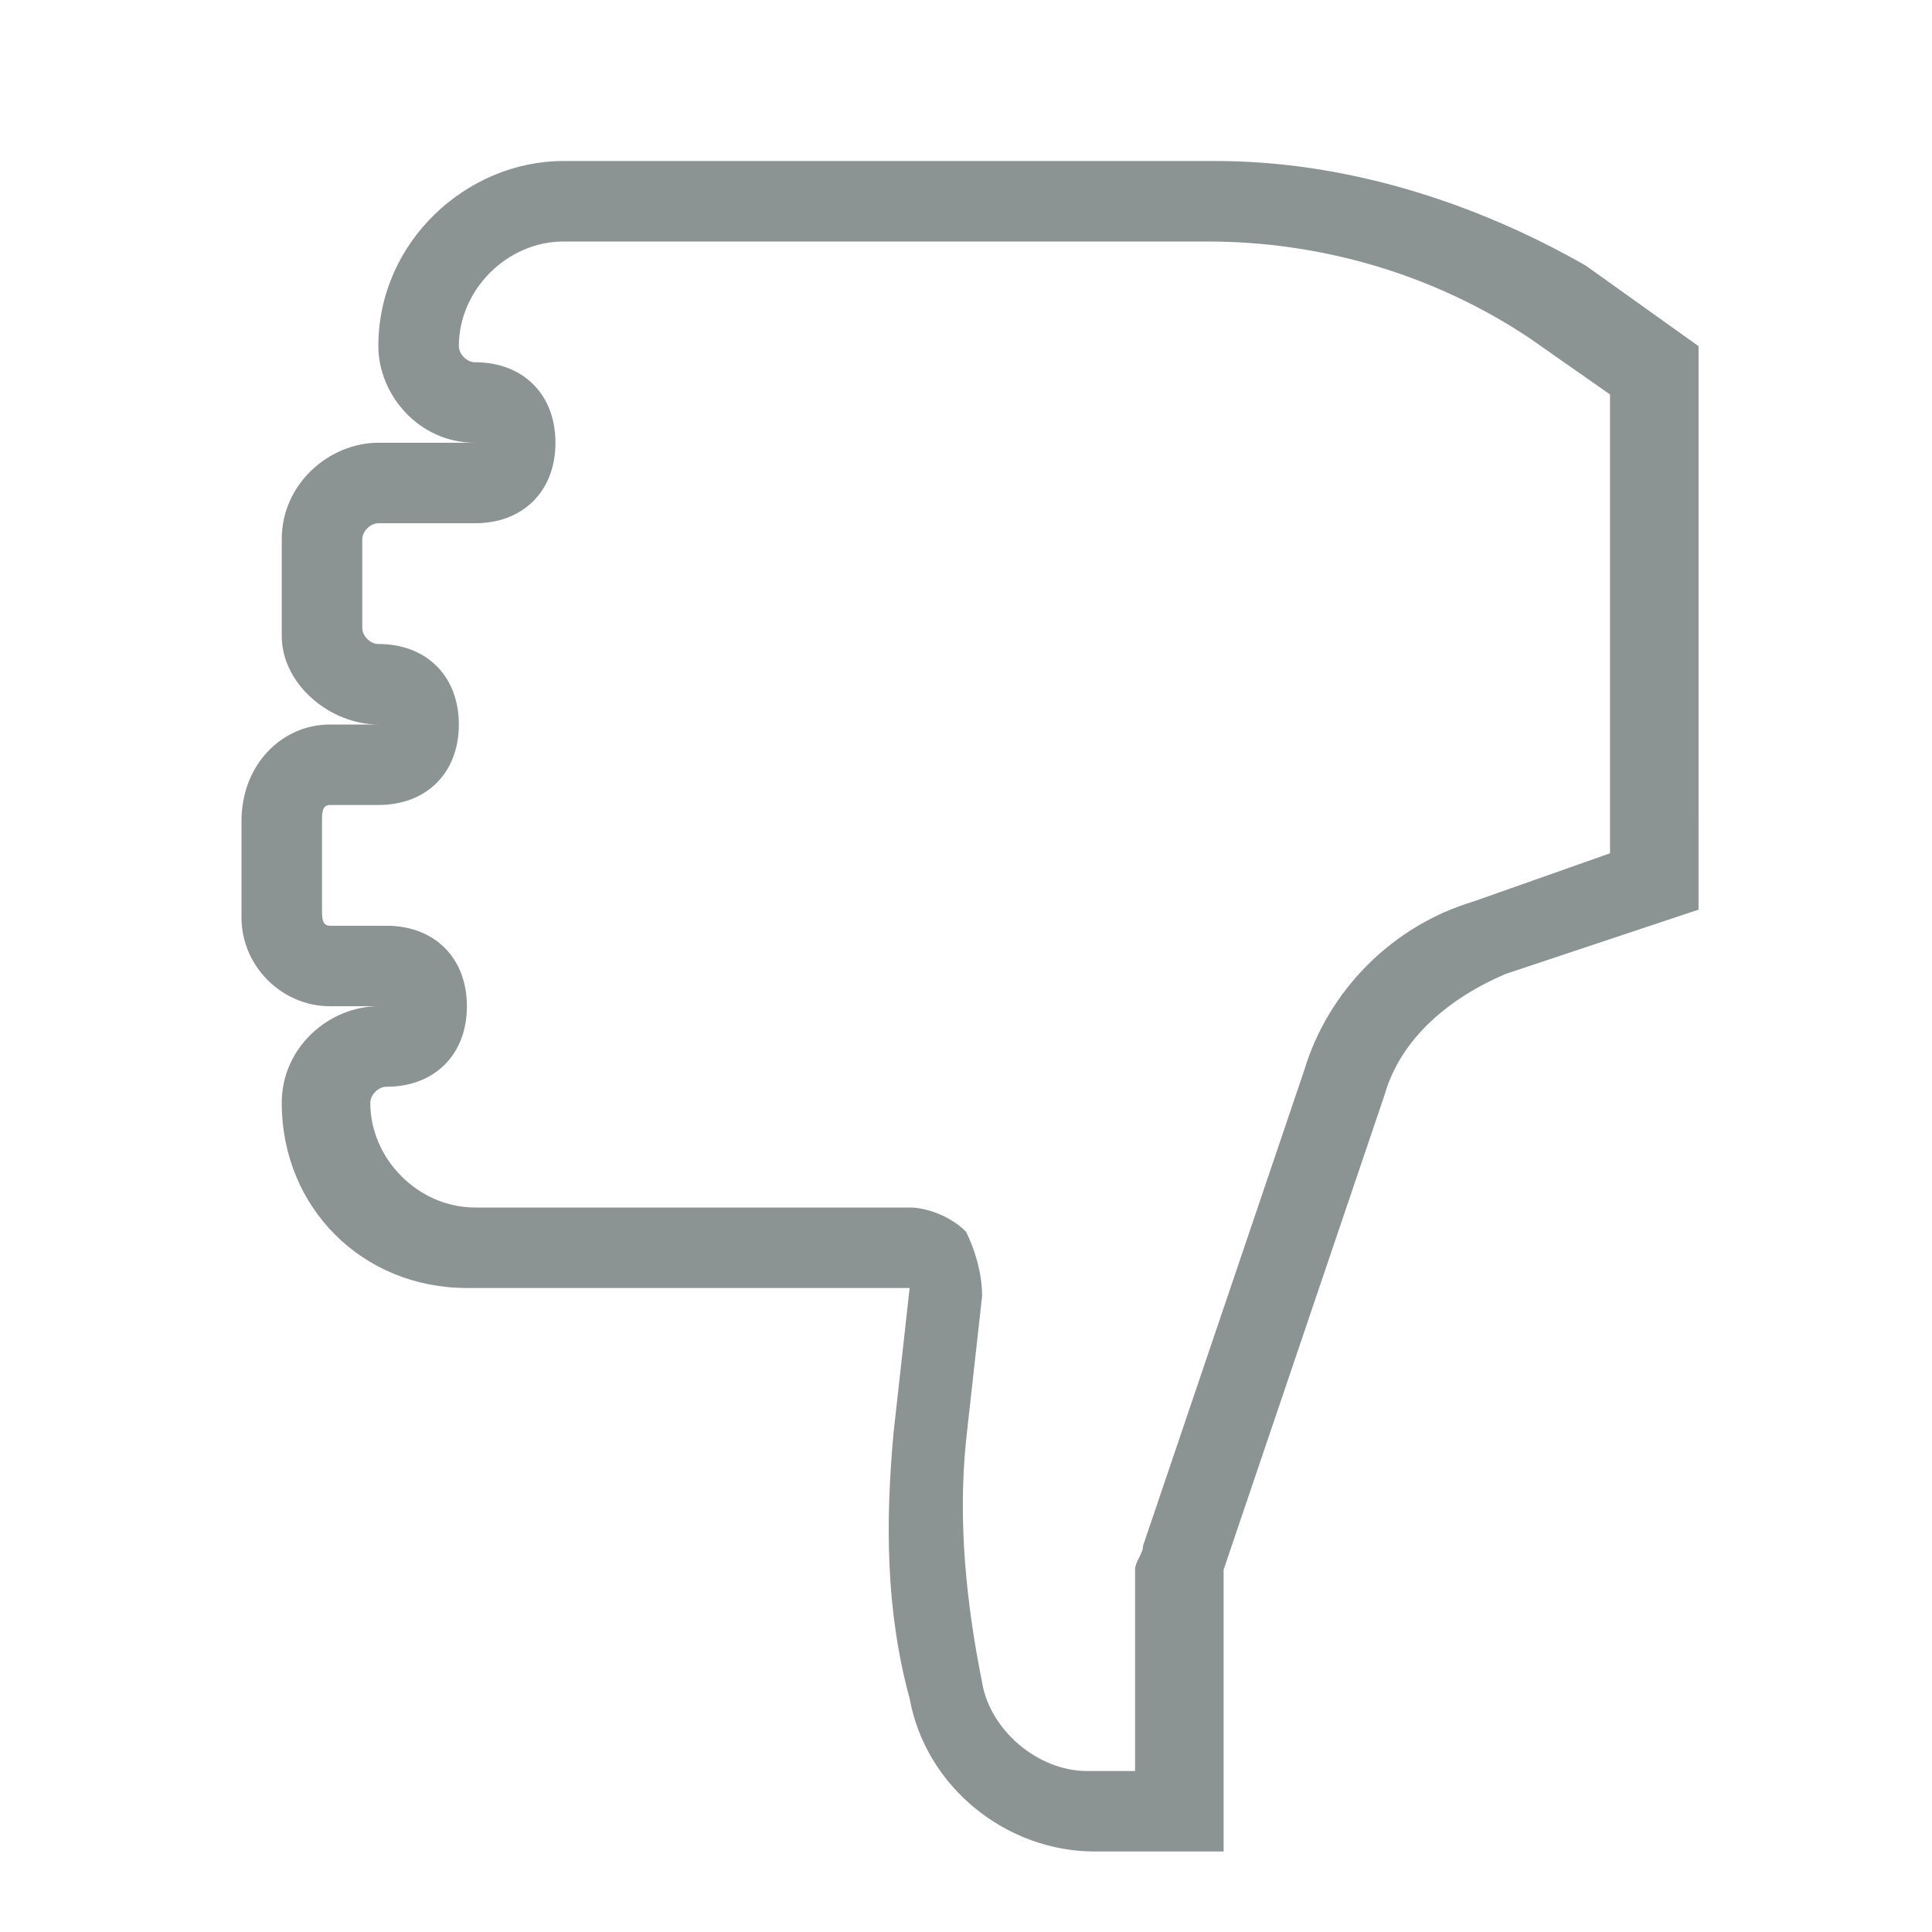 <?xml version="1.0" encoding="utf-8"?>
<!-- Generator: Adobe Illustrator 18.1.0, SVG Export Plug-In . SVG Version: 6.00 Build 0)  -->
<!DOCTYPE svg PUBLIC "-//W3C//DTD SVG 1.1//EN" "http://www.w3.org/Graphics/SVG/1.1/DTD/svg11.dtd">
<svg version="1.1" id="icon-thumbsdown" xmlns="http://www.w3.org/2000/svg" xmlns:xlink="http://www.w3.org/1999/xlink" x="0px"
	 y="0px" width="24px" height="24px" viewBox="0 0 24 24" enable-background="new 0 0 24 24" xml:space="preserve">
<g id="path">
	<path fill="#8C9393" d="M4.1,12.5h0.6c-0.6,0-1.2,0.5-1.2,1.2c0,1.3,1,2.3,2.3,2.3h3.5h1.2h0.8l-0.2,1.8c-0.1,1.1-0.1,2.2,0.2,3.3
		c0.2,1.1,1.2,1.9,2.3,1.9h1.6v-3.5l2-5.9c0.2-0.7,0.8-1.2,1.5-1.5l2.4-0.8V9V5.5V4.3l-1.4-1C18.3,2.5,16.7,2,15.1,2h-3.4H9.4H7
		C5.8,2,4.7,3,4.7,4.3c0,0.6,0.5,1.2,1.2,1.2H4.7C4.1,5.5,3.5,6,3.5,6.7v1.2C3.5,8.5,4.1,9,4.7,9H4.1C3.5,9,3,9.5,3,10.2v1.2
		C3,12,3.5,12.5,4.1,12.5z M4,10.2C4,10.1,4,10,4.1,10h0.6c0.6,0,1-0.4,1-1s-0.4-1-1-1C4.6,8,4.5,7.9,4.5,7.8V6.7
		c0-0.1,0.1-0.2,0.2-0.2h1.2c0.6,0,1-0.4,1-1s-0.4-1-1-1c-0.1,0-0.2-0.1-0.2-0.2C5.7,3.6,6.3,3,7,3h8c1.4,0,2.8,0.4,4,1.2l1,0.7v5.7
		l-1.7,0.6c-1,0.3-1.8,1.1-2.1,2.1l-2,5.9c0,0.1-0.1,0.2-0.1,0.3V22h-0.6c-0.6,0-1.2-0.5-1.3-1.1c-0.2-1-0.3-2-0.2-3l0.2-1.8
		c0-0.3-0.1-0.6-0.2-0.8c-0.2-0.2-0.5-0.3-0.7-0.3H5.9c-0.7,0-1.3-0.6-1.3-1.3c0-0.1,0.1-0.2,0.2-0.2c0.6,0,1-0.4,1-1s-0.4-1-1-1
		H4.1C4,11.5,4,11.4,4,11.3V10.2z"/>
</g>
</svg>
